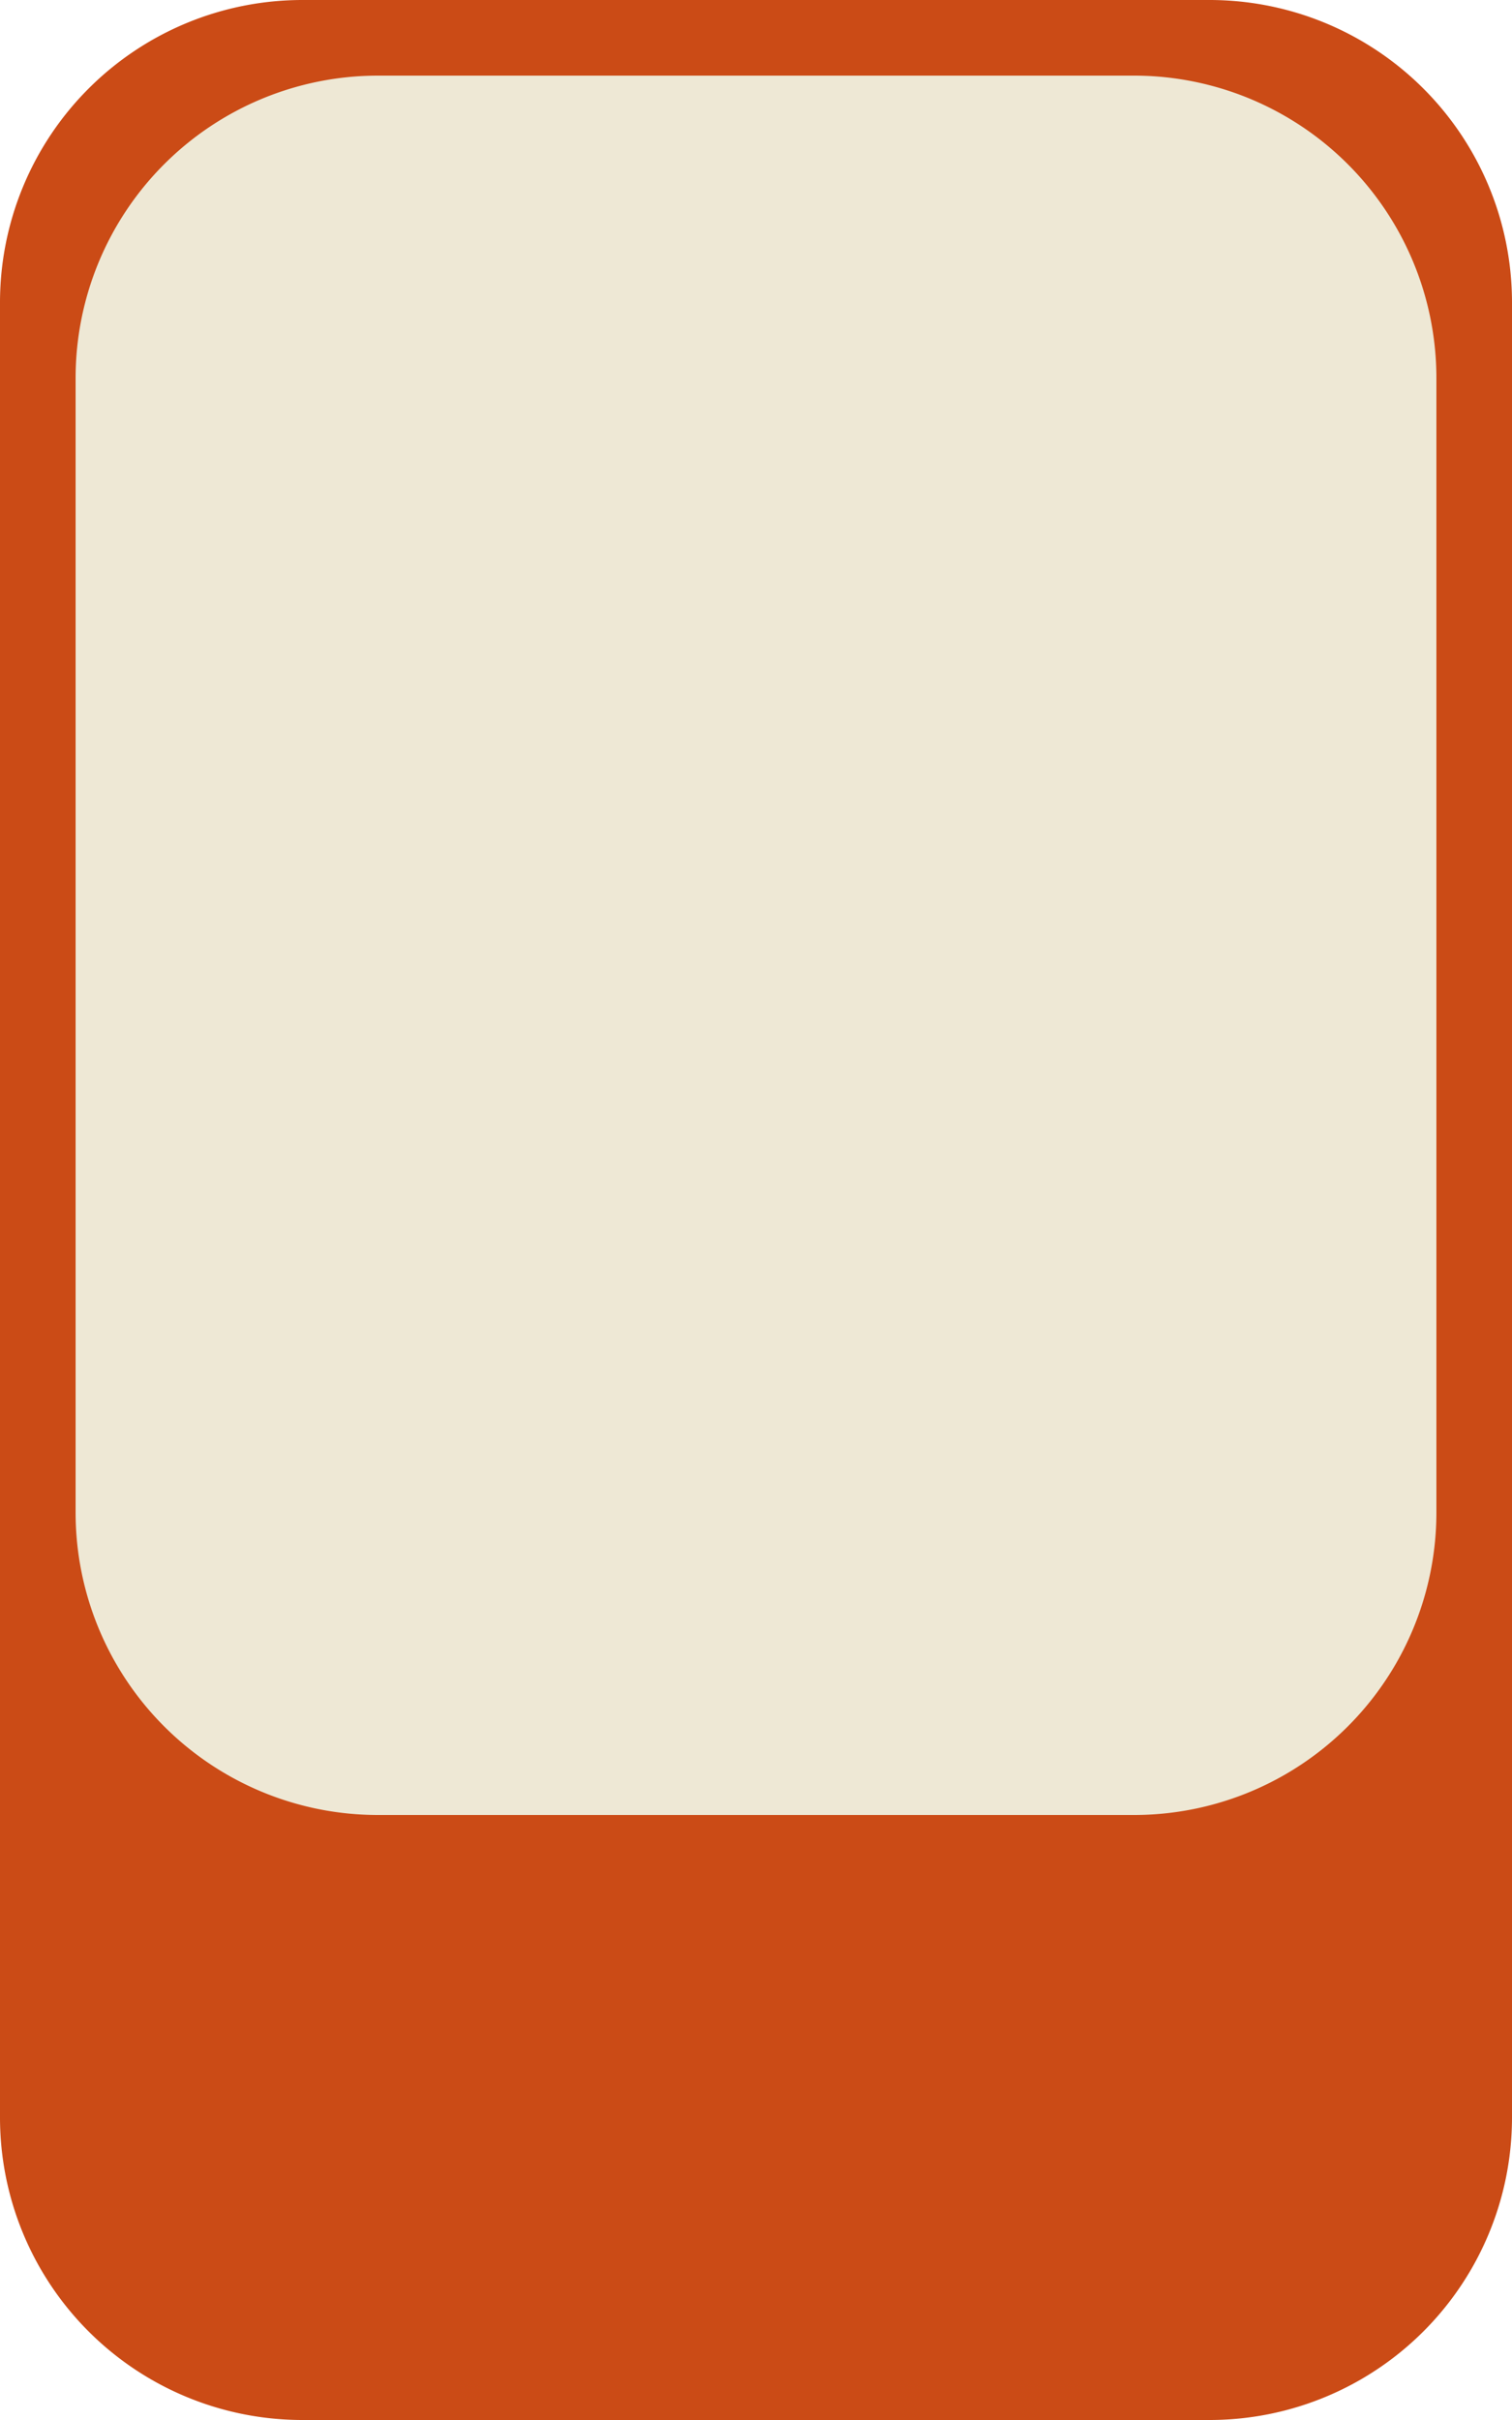 <svg xmlns="http://www.w3.org/2000/svg" viewBox="0 0 40 64" height="128" width="80">
  <path d="M0 8a8 8 0 0 1 8-8h24a8 8 0 0 1 8 8v48a8 8 0 0 1-8 8H8a8 8 0 0 1-8-8V8Z" fill="#CB4B16"/>
  <path d="M2 10a8 8 0 0 1 8-8h20a8 8 0 0 1 8 8v30a8 8 0 0 1-8 8H10a8 8 0 0 1-8-8V10Z" fill="#EEE8D5"/>
</svg>
